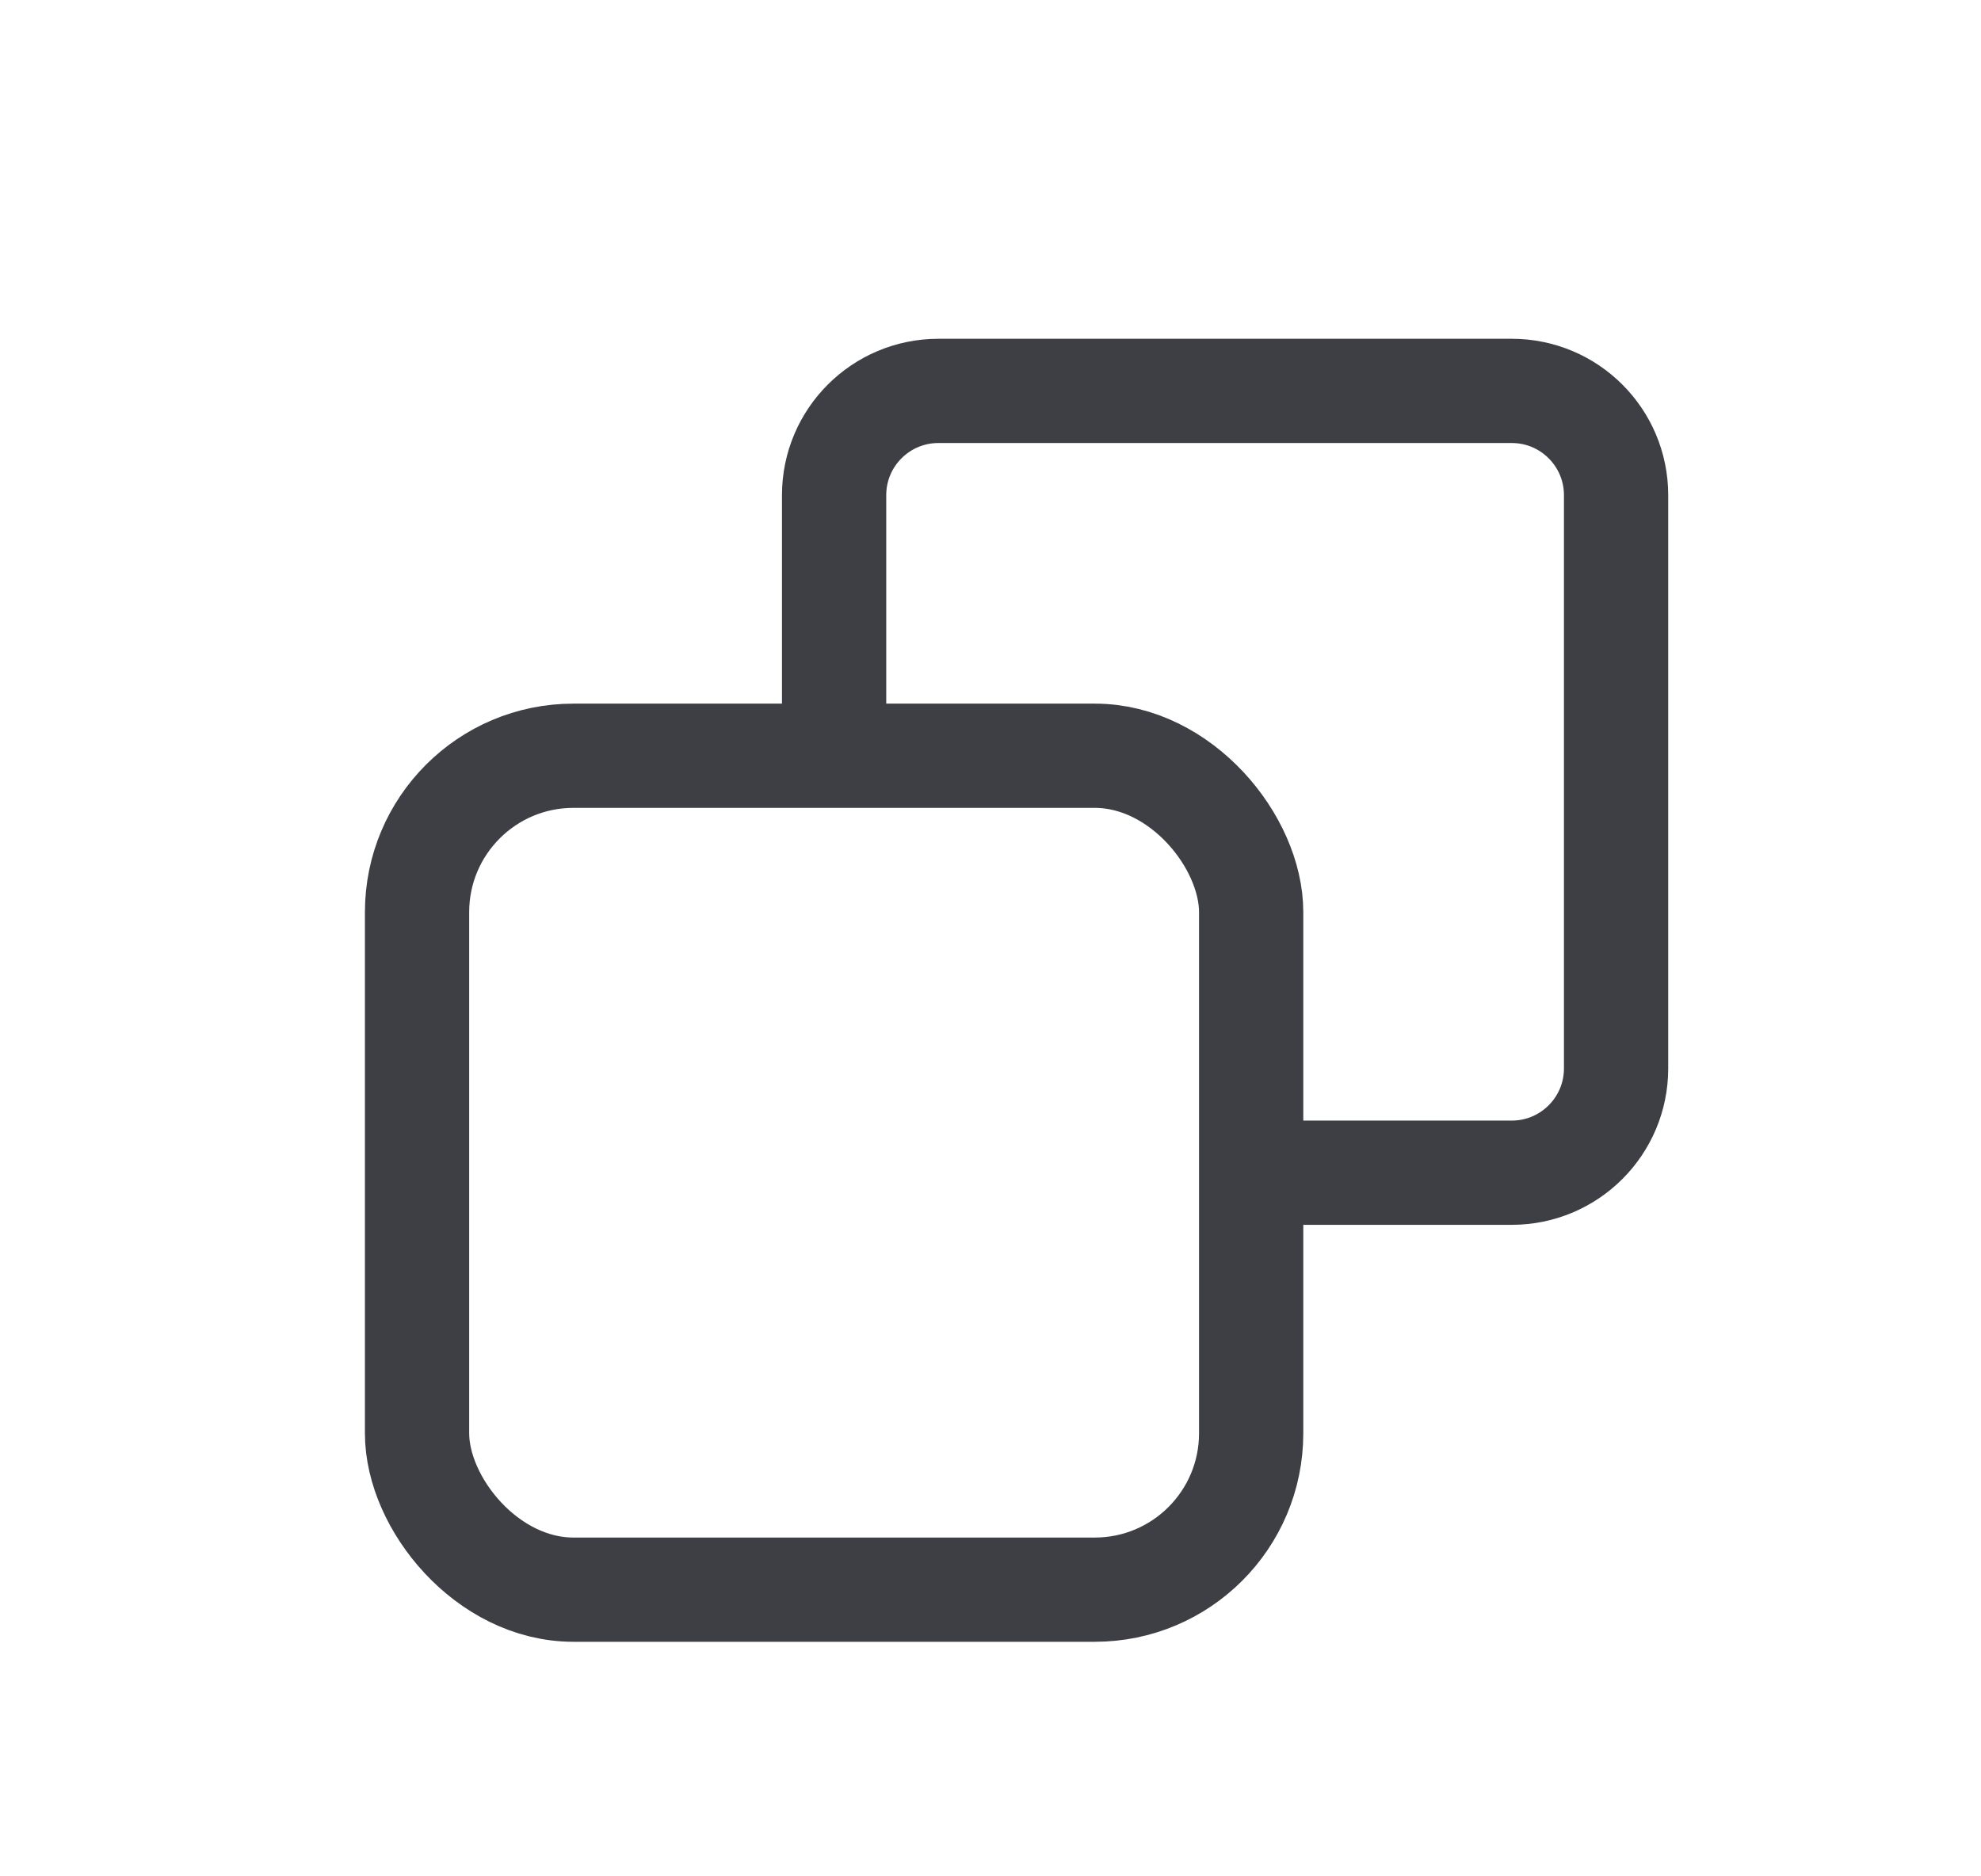 <svg width="19" height="18" viewBox="0 0 19 18" fill="none" xmlns="http://www.w3.org/2000/svg">
<g clip-path="url(#clip0_609_15540)">
<rect x="4" y="7.25" width="8" height="8" rx="1.5" stroke="#3E3F45"/>
<path d="M8 7.5V4.75C8 4.198 8.448 3.75 9 3.75H14.5C15.052 3.75 15.5 4.198 15.5 4.75V10.25C15.5 10.802 15.052 11.25 14.5 11.25H11.971" stroke="#3E3F45"/>
</g>
<defs>
<clipPath id="clip0_609_15540">
<rect width="18" height="18" fill="white" transform="translate(0.5)"/>
</clipPath>
</defs>
</svg>
